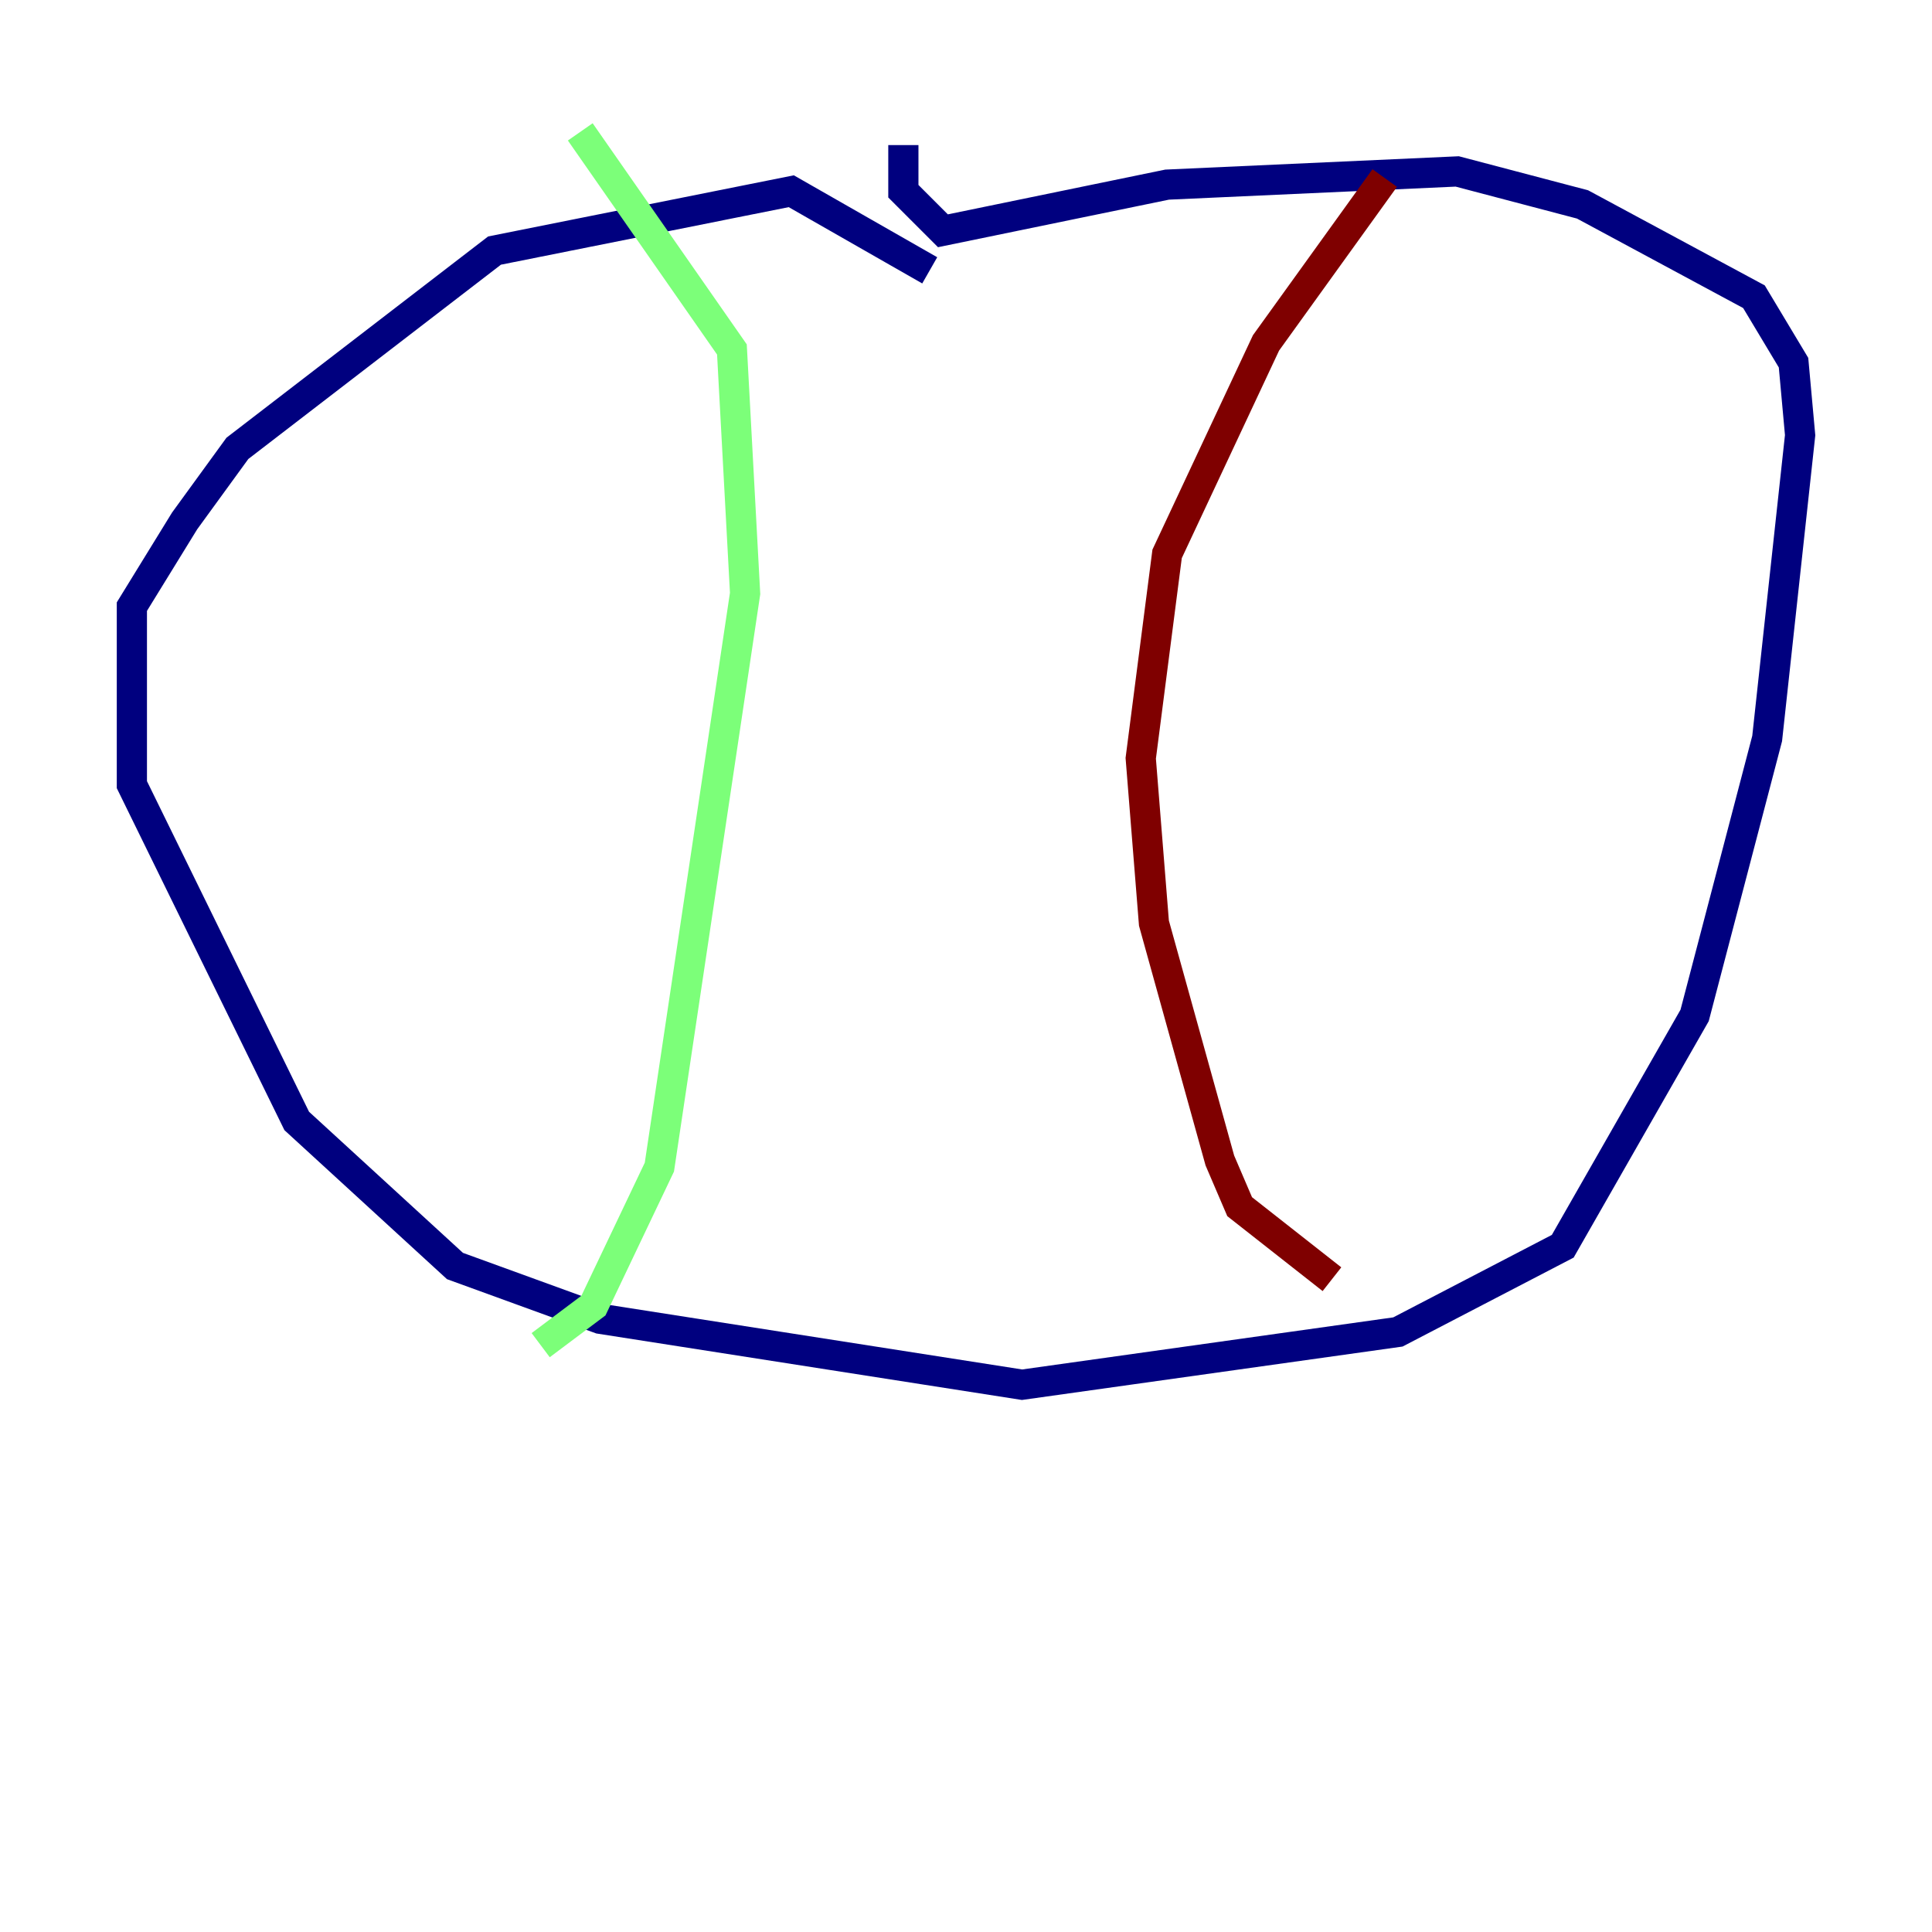 <?xml version="1.0" encoding="utf-8" ?>
<svg baseProfile="tiny" height="128" version="1.2" viewBox="0,0,128,128" width="128" xmlns="http://www.w3.org/2000/svg" xmlns:ev="http://www.w3.org/2001/xml-events" xmlns:xlink="http://www.w3.org/1999/xlink"><defs /><polyline fill="none" points="61.597,17.911 52.423,12.669 32.764,16.601 15.727,29.706 12.232,34.512 8.737,40.191 8.737,51.986 19.659,74.266 30.143,83.877 39.754,87.372 67.713,91.741 92.614,88.246 103.536,82.567 112.273,67.276 117.079,48.928 119.263,28.833 118.826,24.027 116.205,19.659 104.846,13.543 96.546,11.358 77.324,12.232 62.471,15.29 59.85,12.669 59.85,9.611" stroke="#00007f" stroke-width="2" /><polyline fill="none" points="38.444,8.737 48.492,23.154 49.365,39.317 43.686,77.324 39.317,86.498 35.822,89.12" stroke="#7cff79" stroke-width="2" /><polyline fill="none" points="91.741,11.795 83.877,22.717 77.324,36.696 75.577,50.239 76.451,61.16 80.819,76.887 82.13,79.945 88.246,84.751" stroke="#7f0000" stroke-width="2" /></svg>
